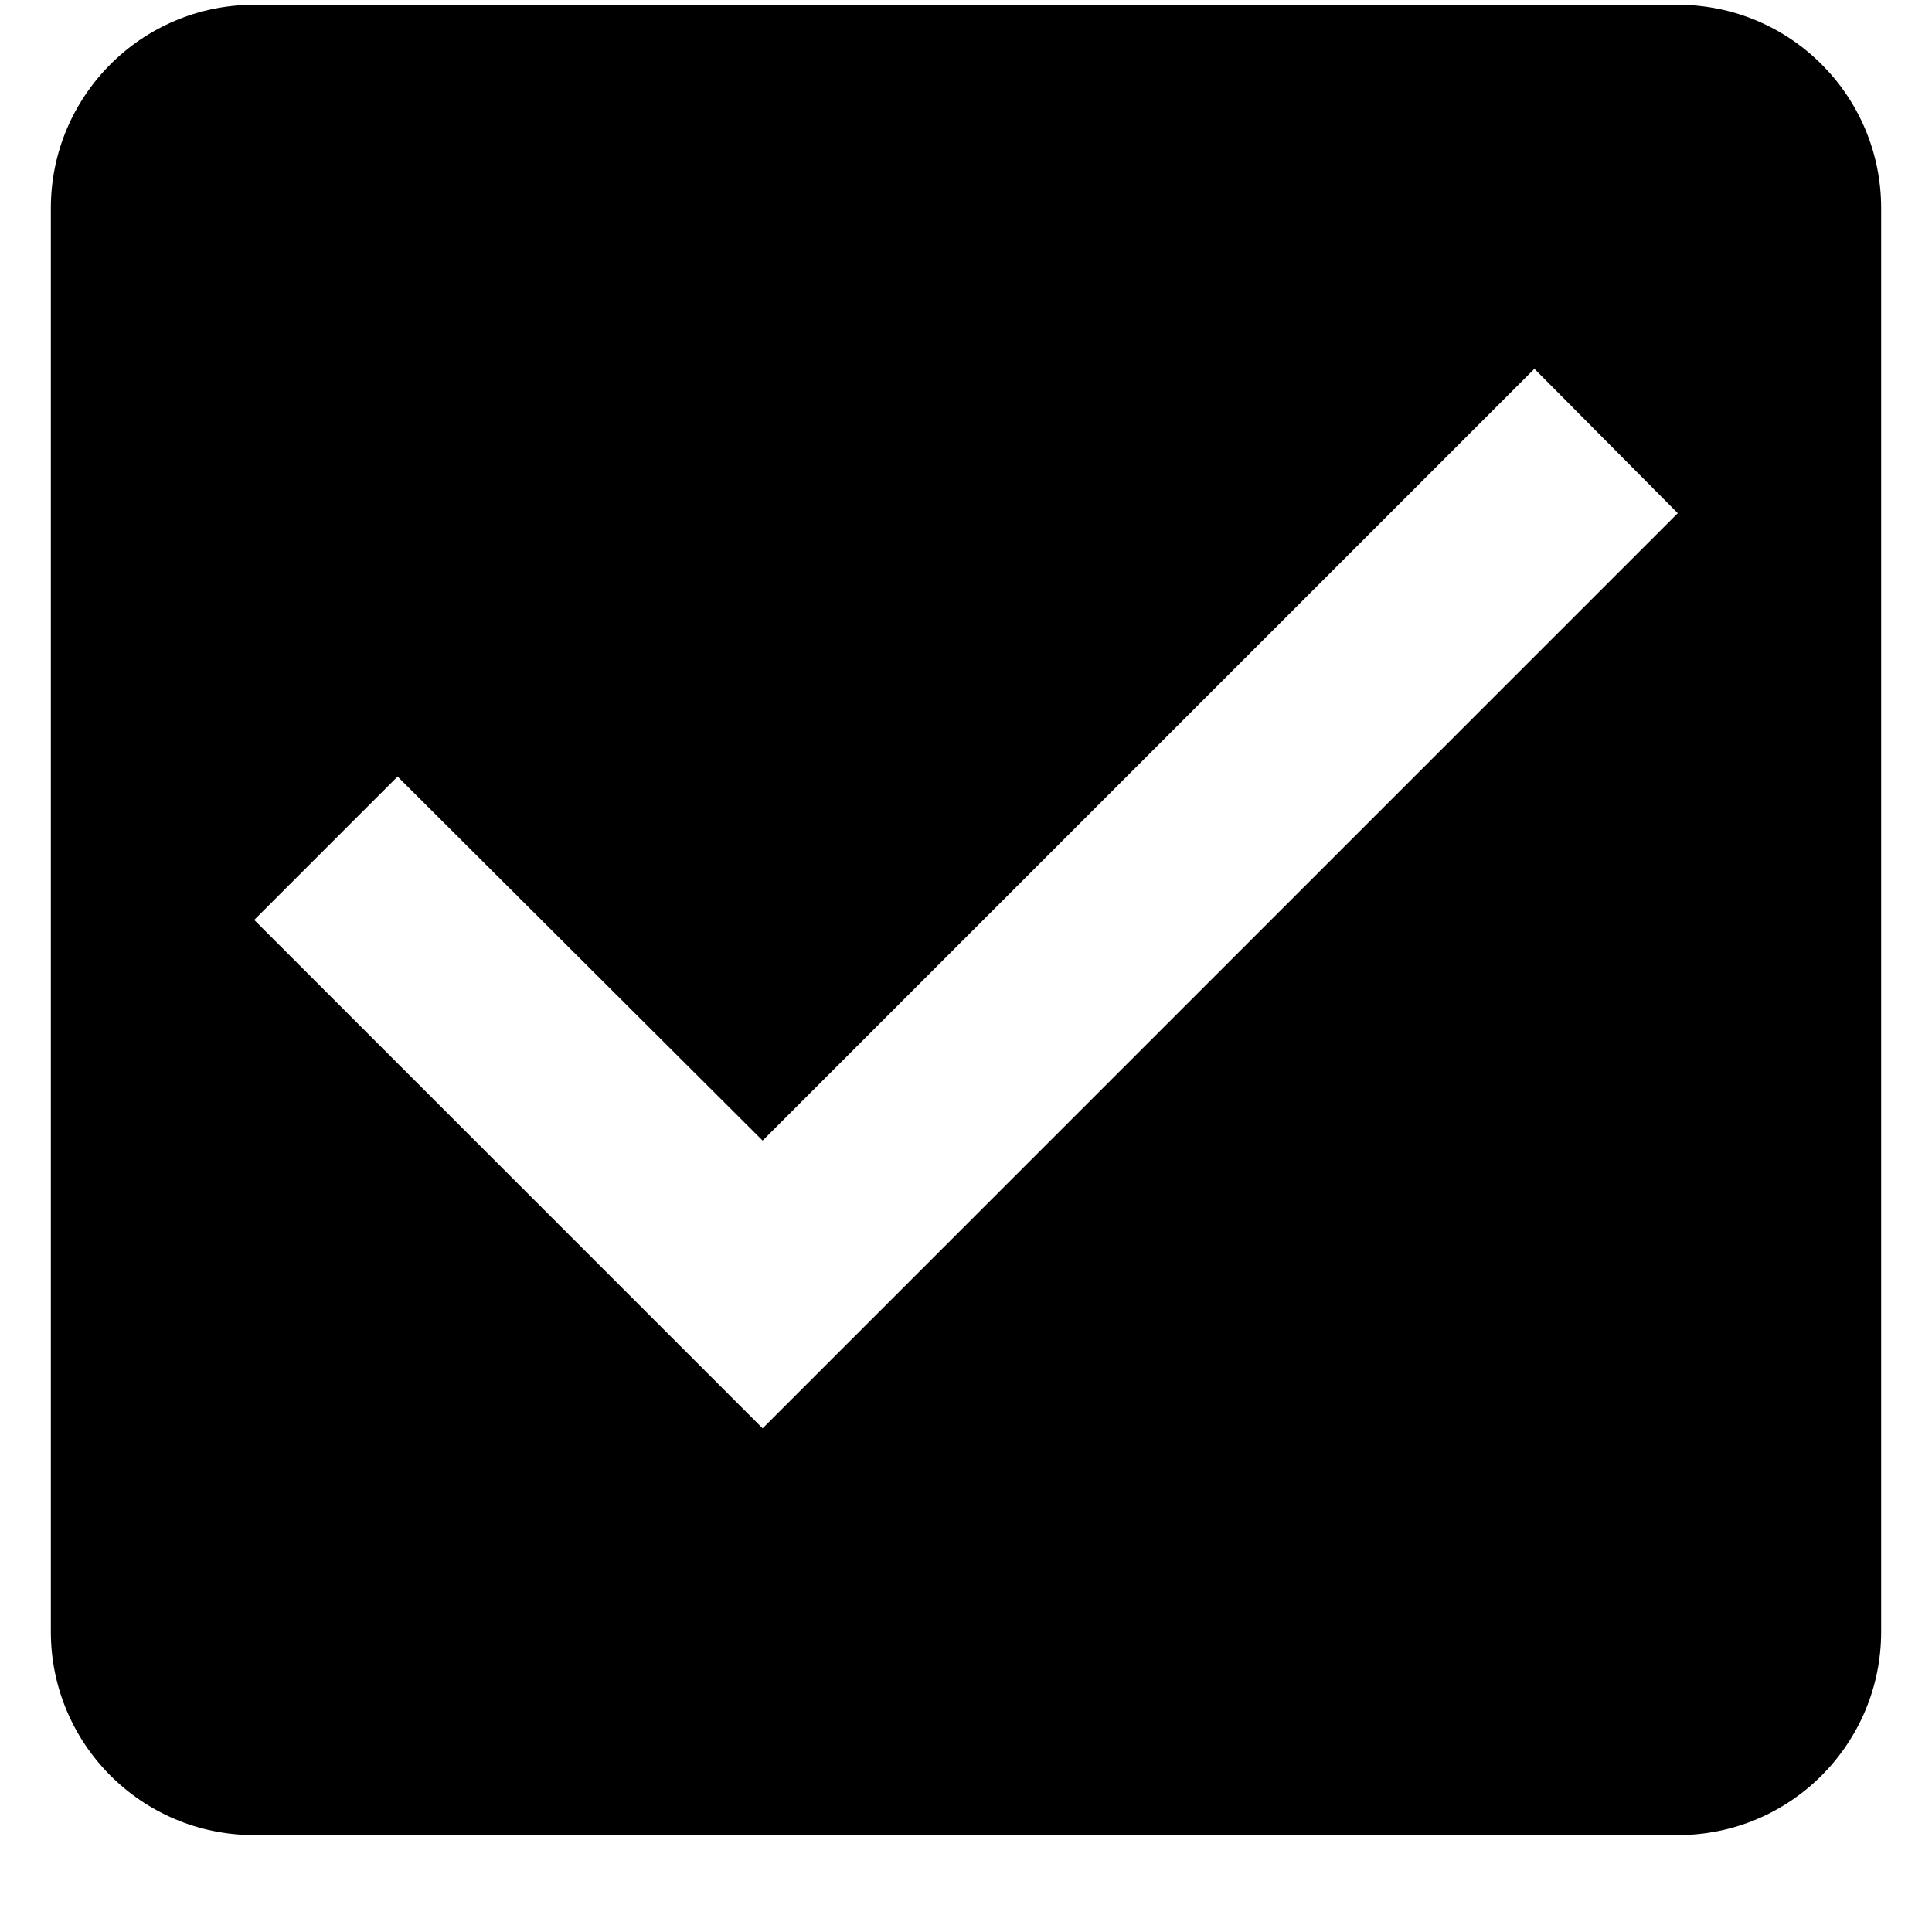 <svg width="19" height="19" viewBox="0 0 19 19" fill="none" xmlns="http://www.w3.org/2000/svg">
<path d="M16.5 0.047H2.5C1.39 0.047 0.5 0.947 0.5 2.047V16.047C0.5 17.147 1.39 18.047 2.5 18.047H16.5C17.61 18.047 18.5 17.147 18.5 16.047V2.047C18.5 0.947 17.61 0.047 16.5 0.047ZM7.5 14.047L2.5 9.047L3.91 7.637L7.5 11.217L15.09 3.627L16.5 5.047L7.5 14.047Z" fill="black"/>
</svg>
